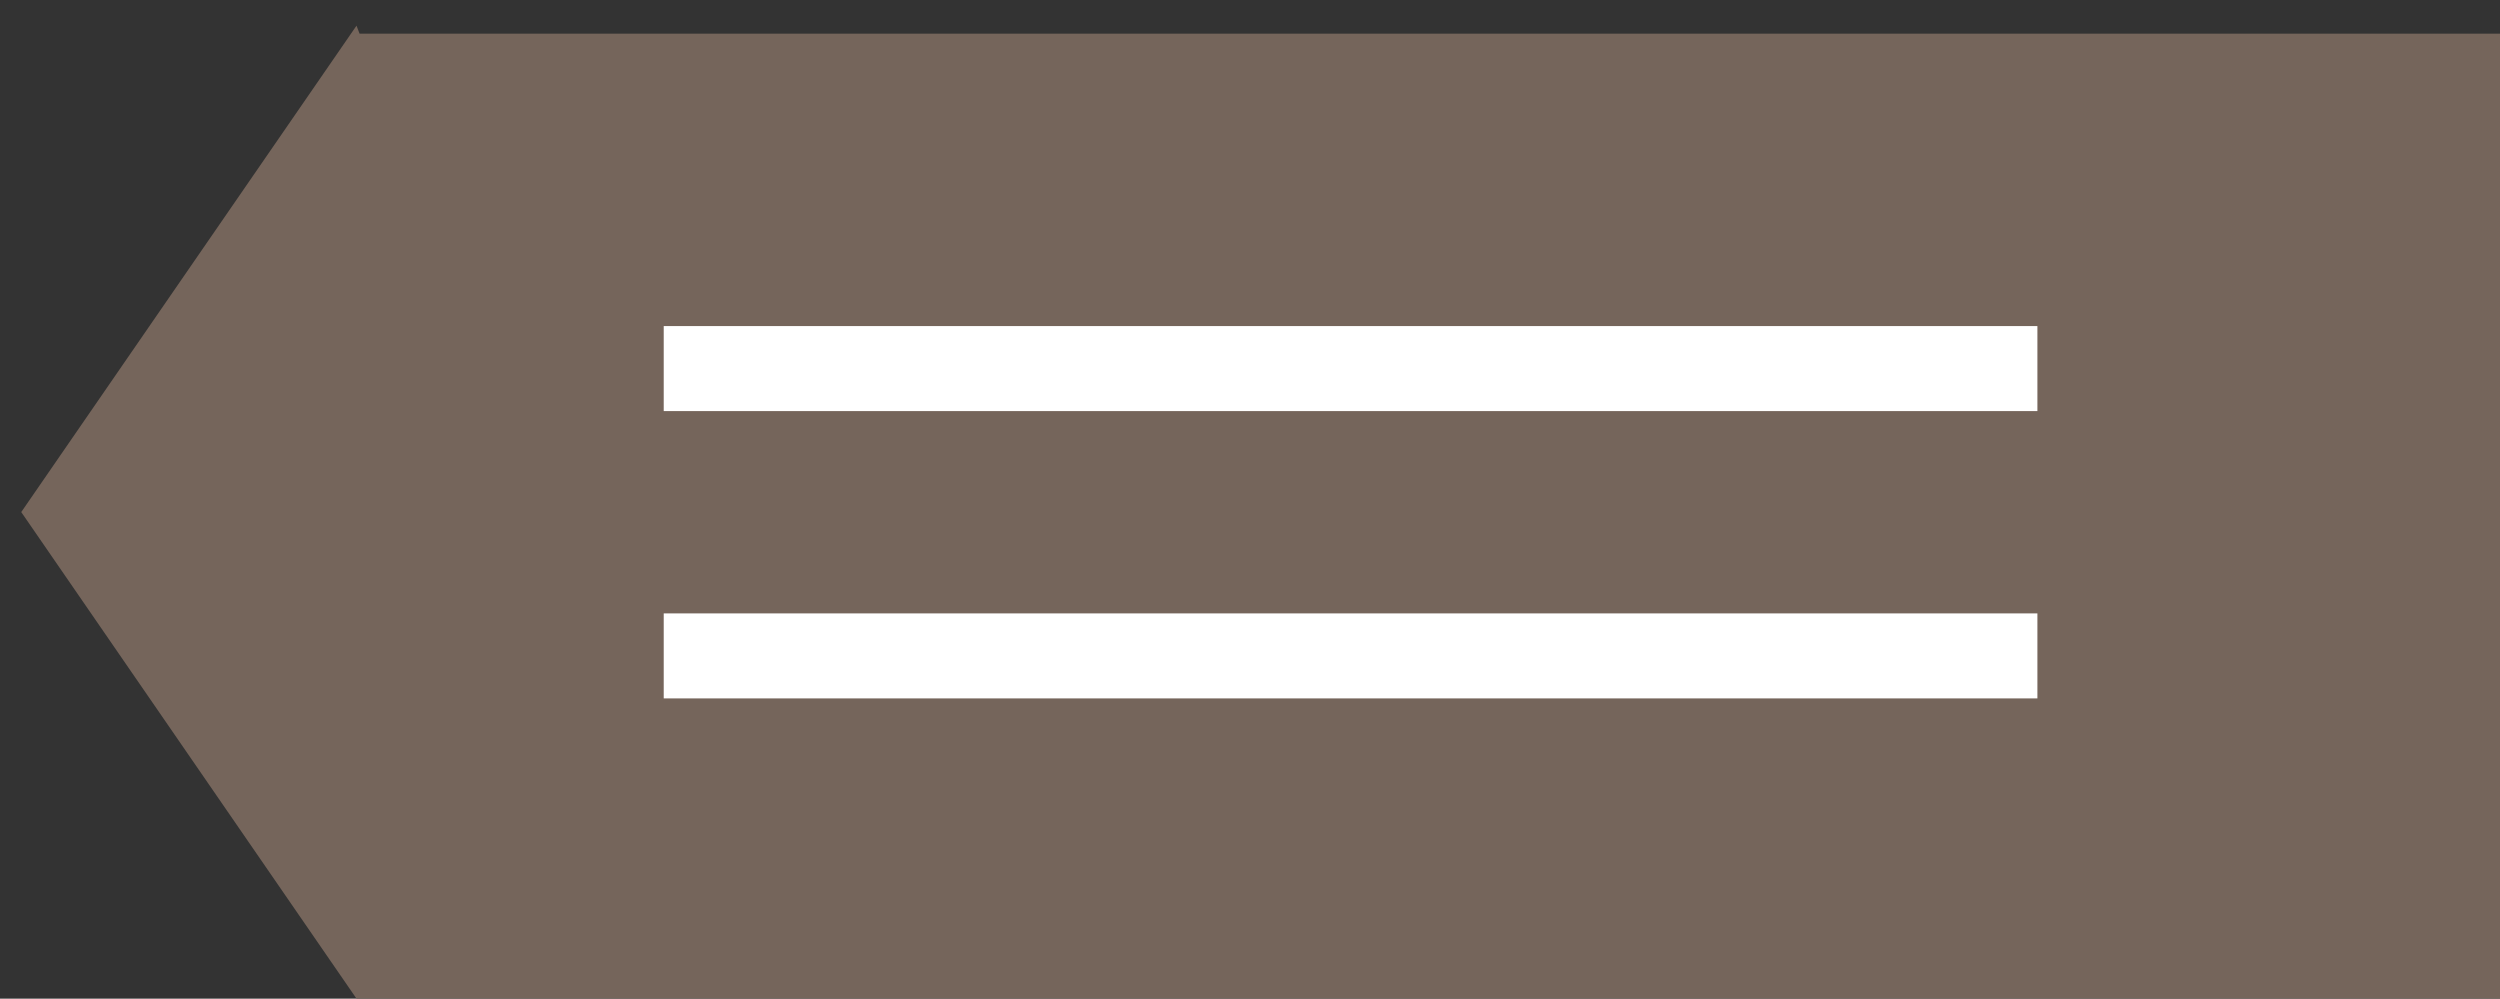 <?xml version="1.0" encoding="utf-8"?>
<!-- Generator: Adobe Illustrator 16.0.0, SVG Export Plug-In . SVG Version: 6.00 Build 0)  -->
<!DOCTYPE svg PUBLIC "-//W3C//DTD SVG 1.1//EN" "http://www.w3.org/Graphics/SVG/1.1/DTD/svg11.dtd">
<svg version="1.1" id="Layer_1" xmlns="http://www.w3.org/2000/svg" xmlns:xlink="http://www.w3.org/1999/xlink" x="0px" y="0px"
	 width="14.705px" height="5.874px" viewBox="0 0 14.705 5.874" enable-background="new 0 0 14.705 5.874" xml:space="preserve">
<rect x="0" y="0" width="14.705" height="5.874" fill="#333333" stroke="none"/>
<polygon fill="#75655B" points="2.115,0.198 2.097,0.151 0.125,3.012 2.097,5.874 2.099,5.87 2.099,5.874 14.705,5.874 
	14.705,0.198 "/>
<g>
	<polyline fill="#FFFFFF" points="3.904,2.418 11.984,2.418 11.984,1.918 3.904,1.918 	"/>
	<polyline fill="#FFFFFF" points="3.904,4.108 11.984,4.108 11.984,3.608 3.904,3.608 	"/>
</g>
</svg>
